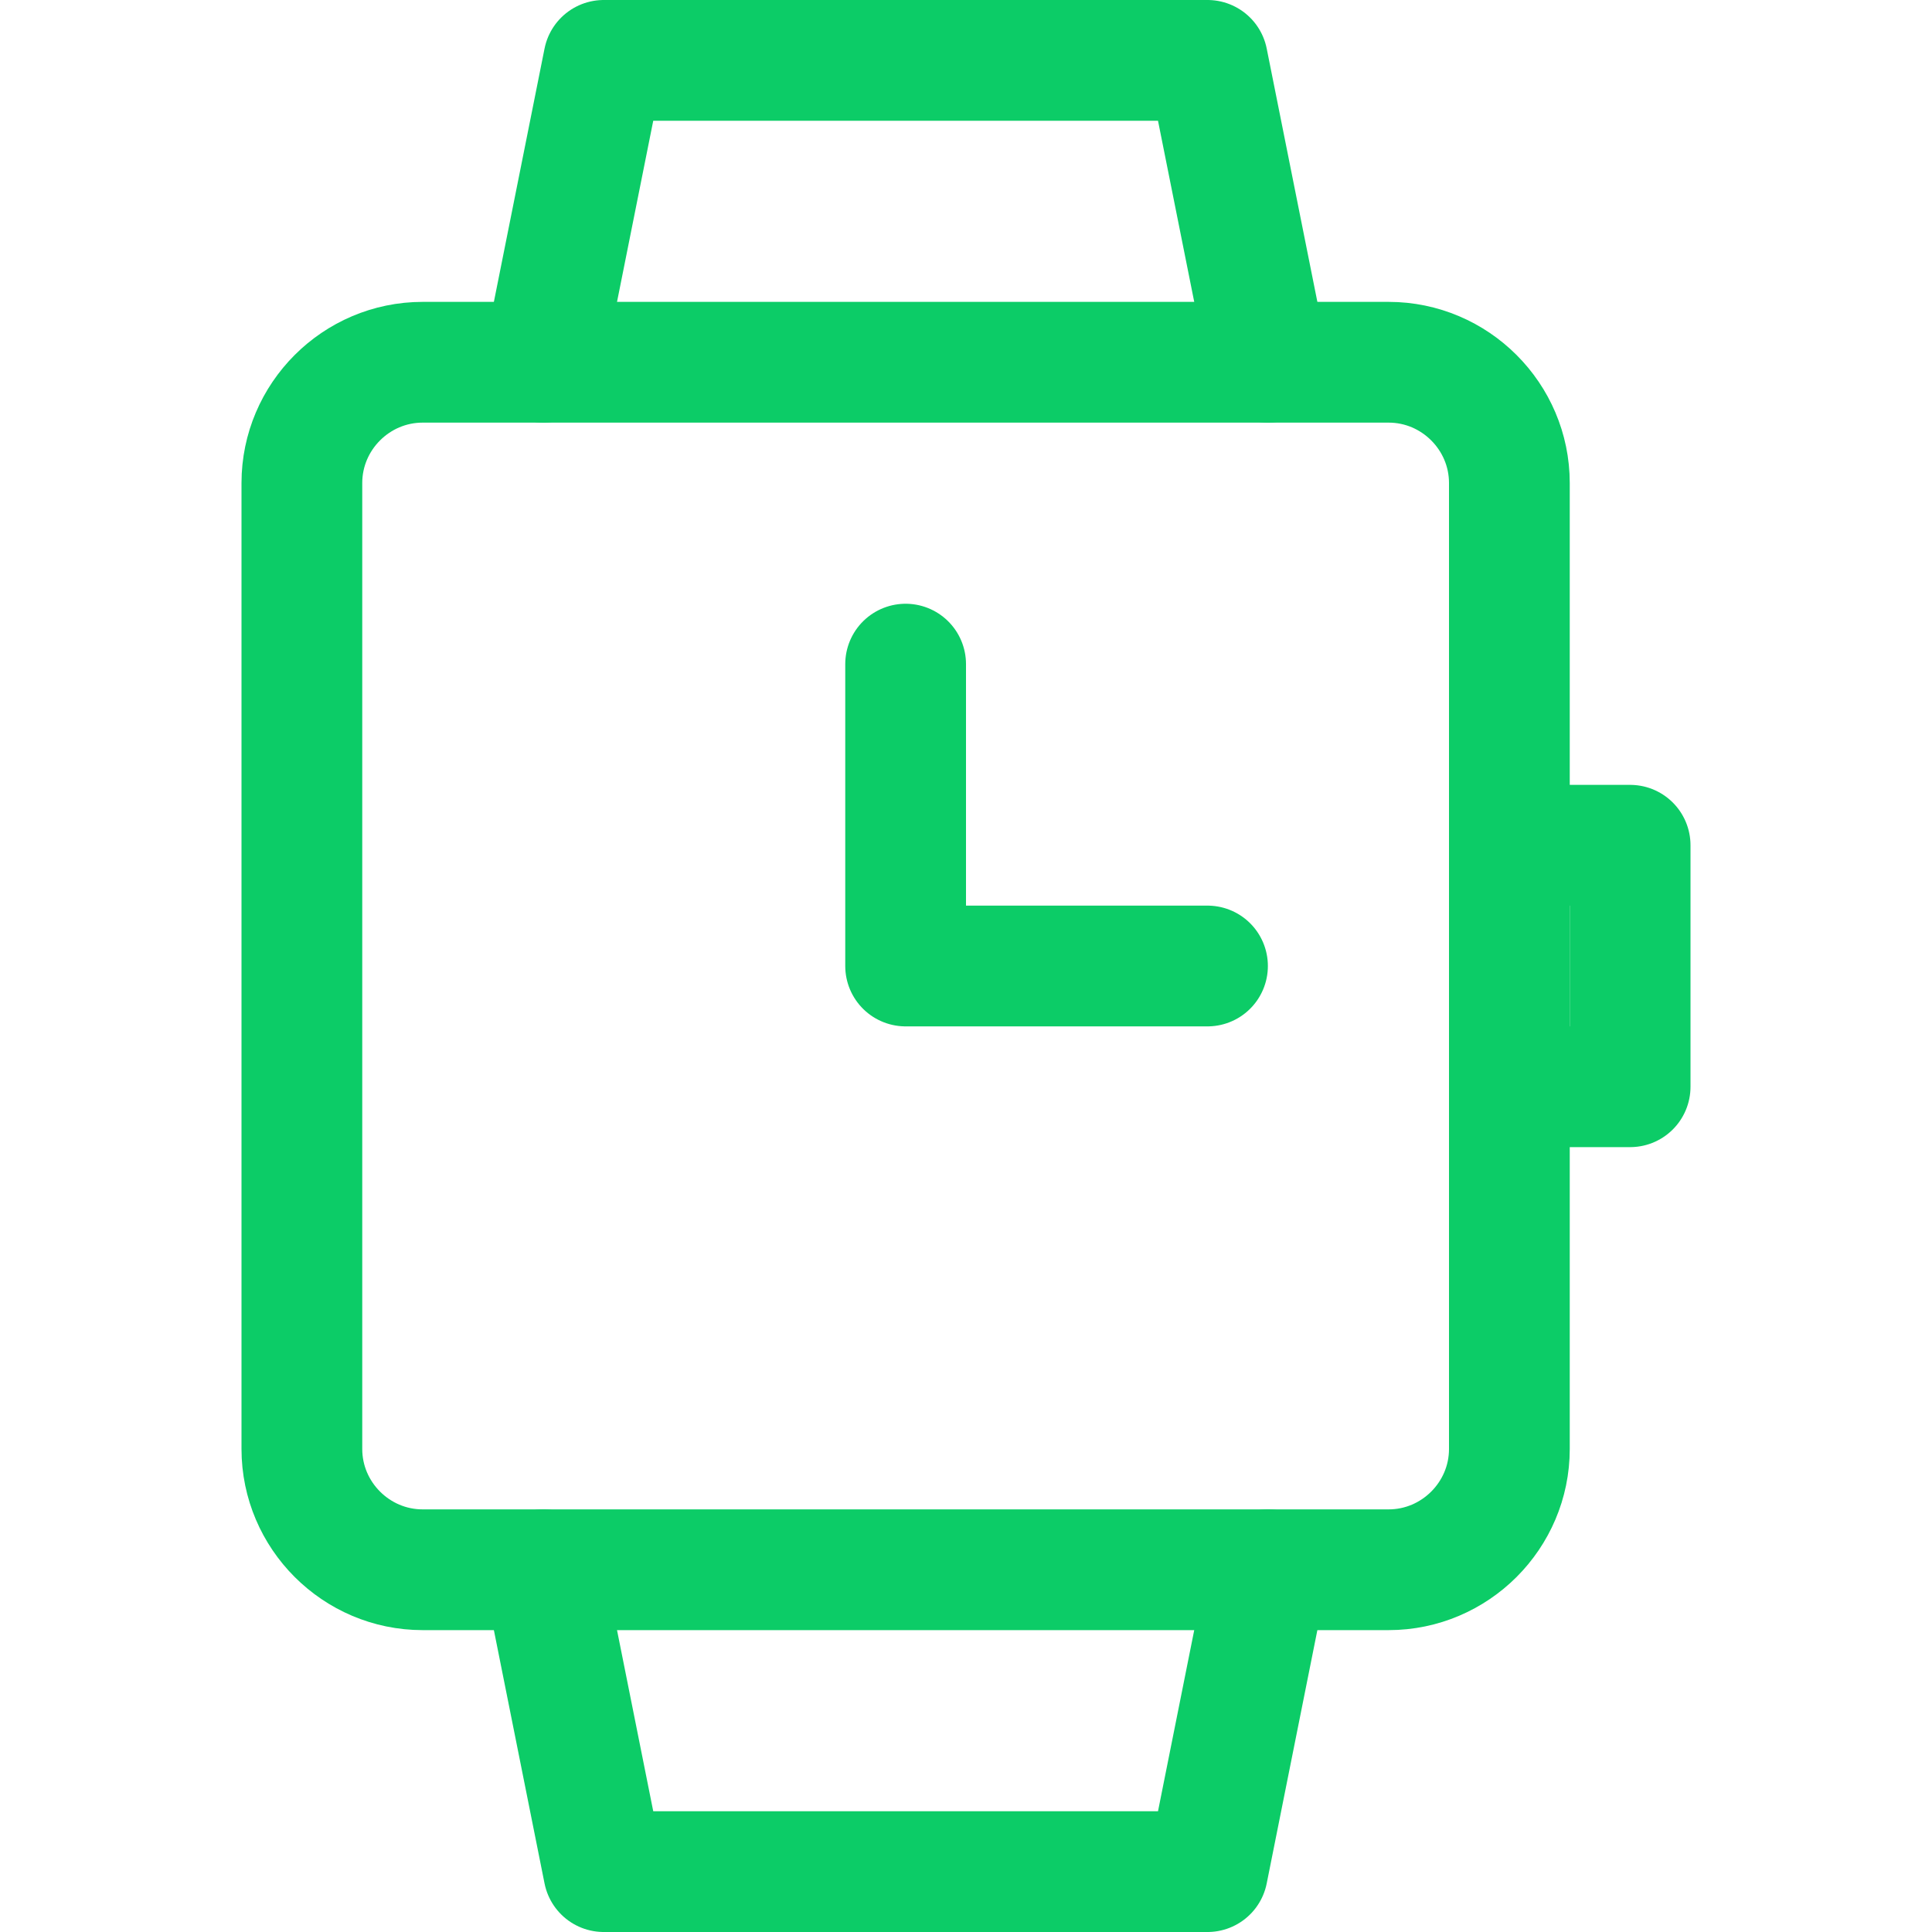<svg class="nc-icon outline" xmlns="http://www.w3.org/2000/svg" xmlns:xlink="http://www.w3.org/1999/xlink" x="0px" y="0px" width="32px" height="32px" viewBox="0 0 32 32"><g transform="translate(0, 0)">
<polyline data-cap="butt" fill="none" stroke="#0ccc67" stroke-width="2" stroke-miterlimit="10" points="9,6 10,1 20,1 21,6 " stroke-linejoin="round" stroke-linecap="round"></polyline>
<polyline data-cap="butt" fill="none" stroke="#0ccc67" stroke-width="2" stroke-miterlimit="10" points="21,26 20,31 10,31 9,26 " stroke-linejoin="round" stroke-linecap="round"></polyline>
<path data-color="color-2" fill="none" stroke="#0ccc67" stroke-width="2" stroke-linecap="round" stroke-miterlimit="10" d="M23,26H7
	c-1.1,0-2-0.9-2-2V8c0-1.1,0.9-2,2-2h16c1.1,0,2,0.9,2,2v16C25,25.1,24.1,26,23,26z" stroke-linejoin="round"></path>
<polyline data-color="color-2" fill="none" stroke="#0ccc67" stroke-width="2" stroke-linecap="round" stroke-miterlimit="10" points="
	25,14 27,14 27,18 25,18 " stroke-linejoin="round"></polyline>
<polyline data-color="color-2" fill="none" stroke="#0ccc67" stroke-width="2" stroke-linecap="round" stroke-miterlimit="10" points="
	15,11 15,16 20,16 " stroke-linejoin="round"></polyline>
</g></svg>